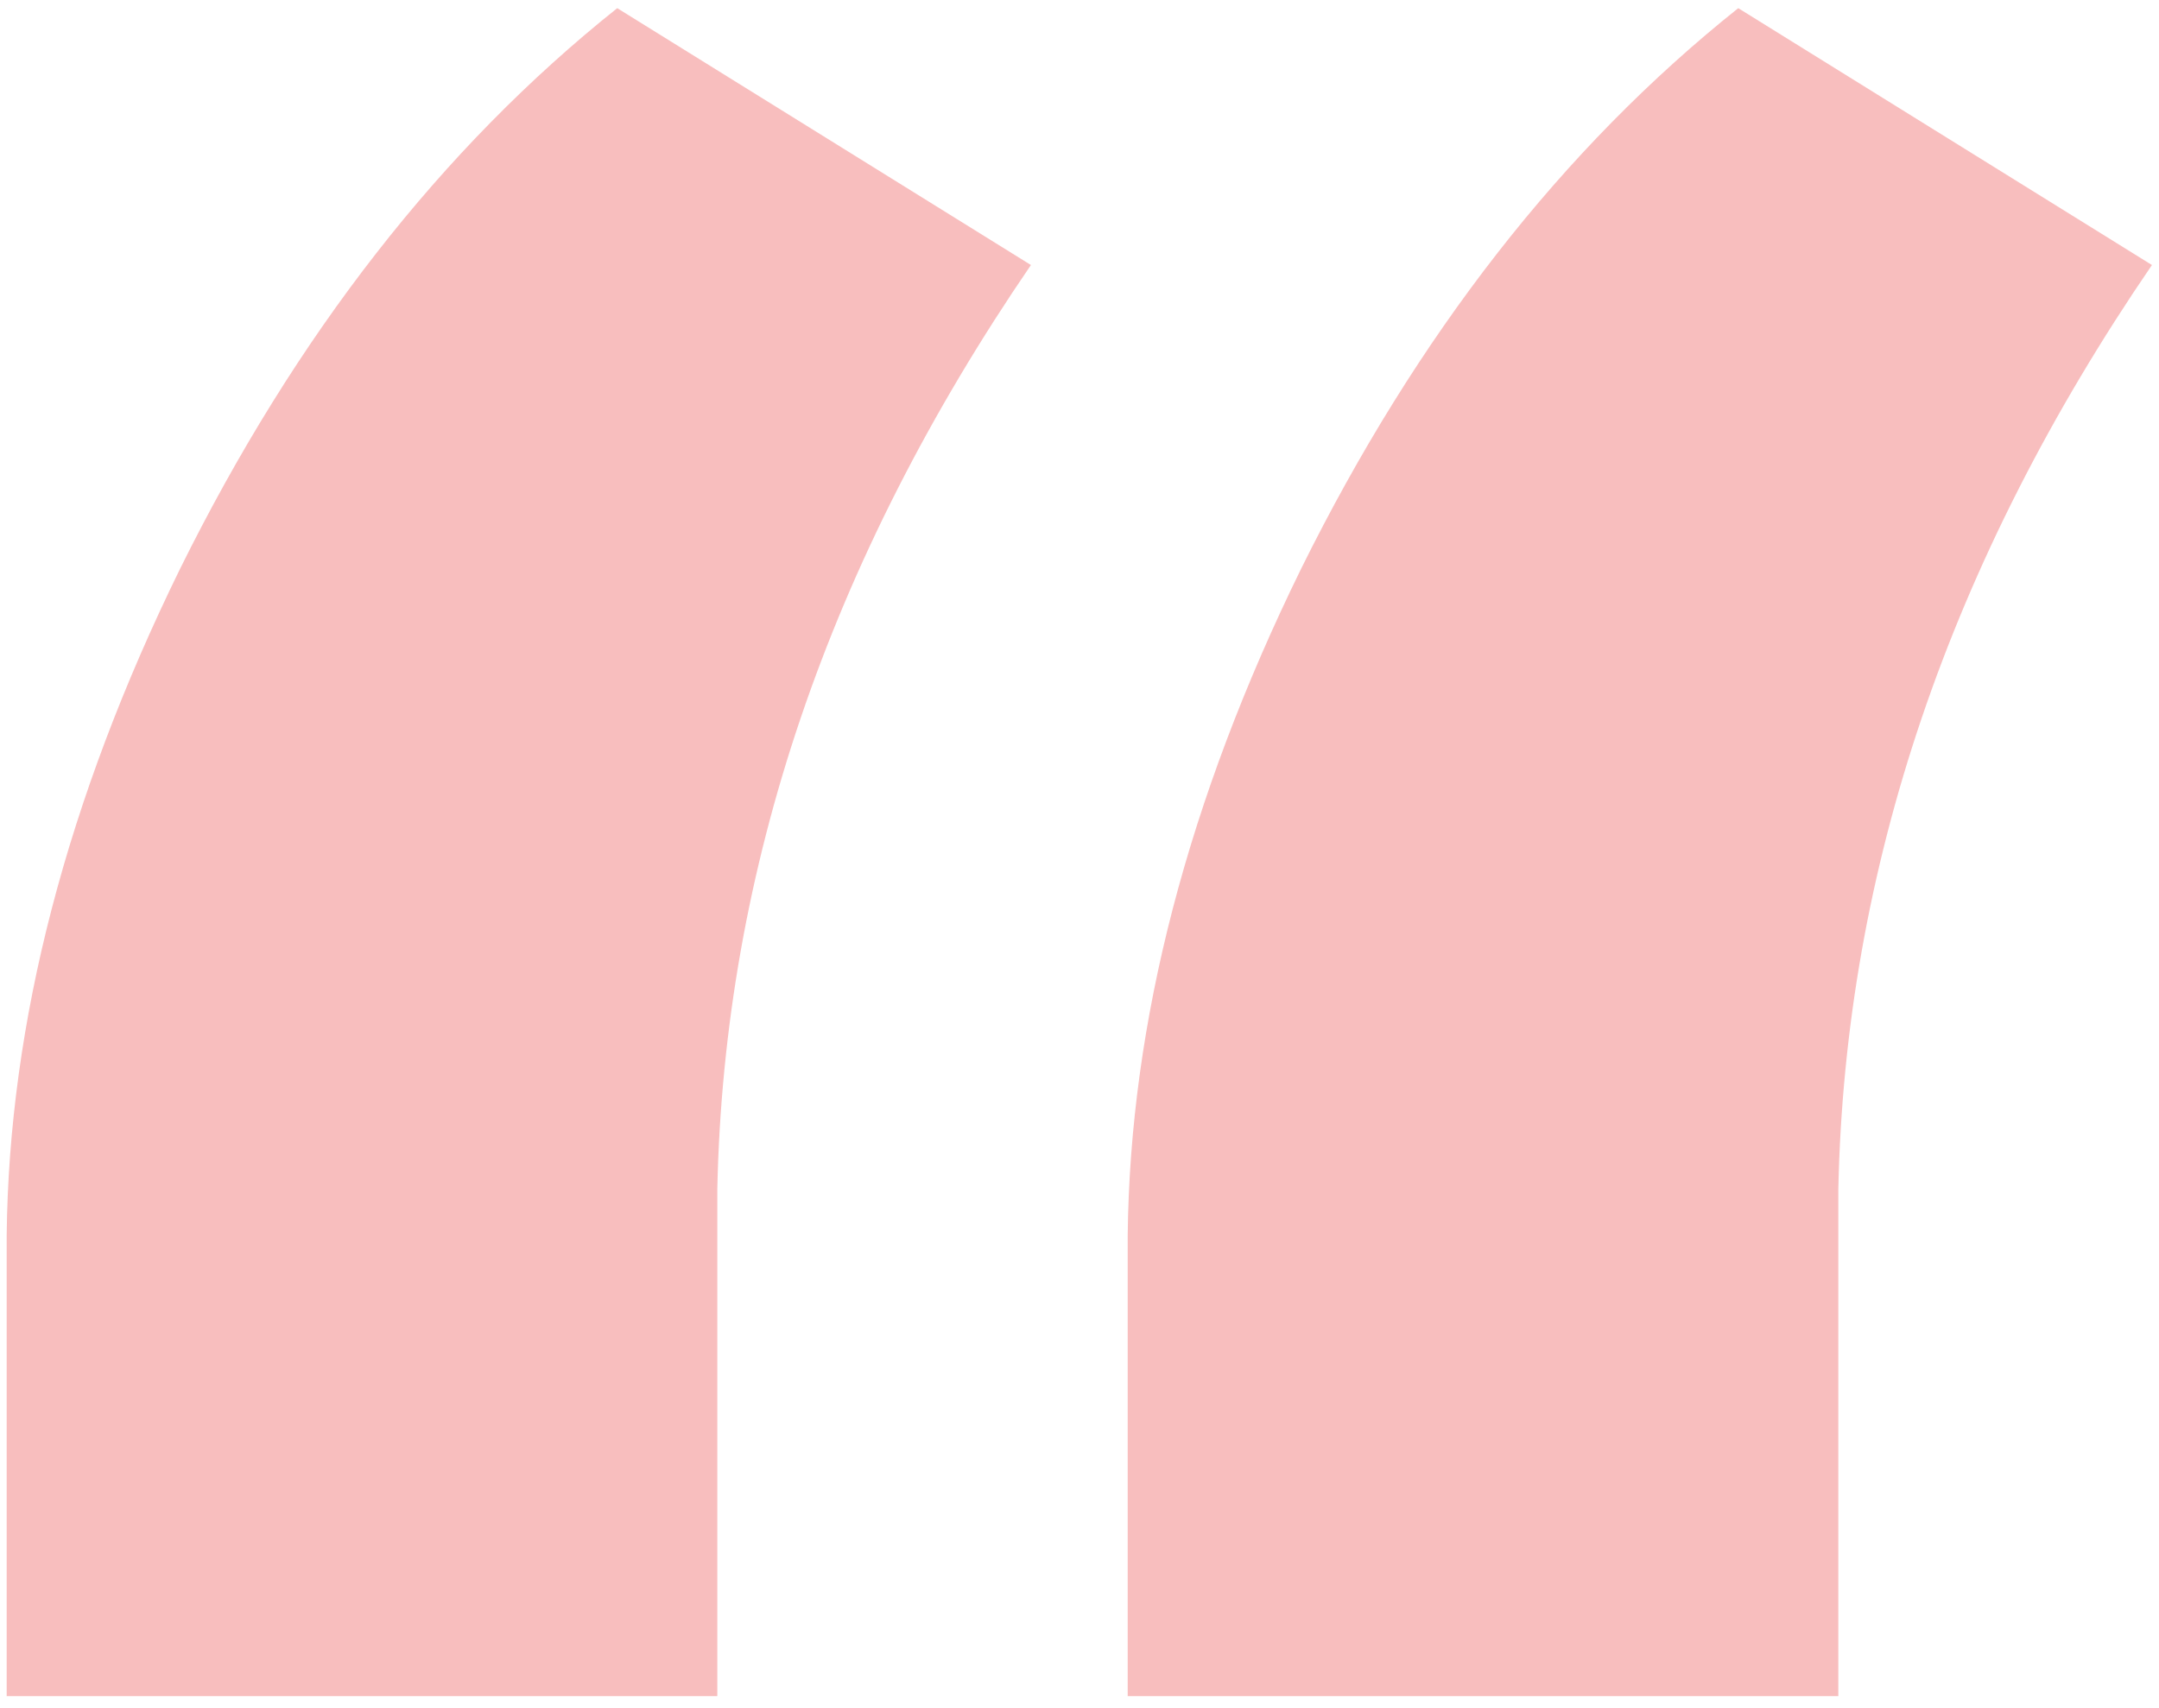 <svg width="91" height="72" viewBox="0 0 91 72" fill="none" xmlns="http://www.w3.org/2000/svg">
<path d="M26.016 0.344L43.453 11.172C34.922 23.641 30.516 36.625 30.234 50.125V71.5H0.281V52.094C0.375 43.094 2.812 33.719 7.594 23.969C12.469 14.125 18.609 6.25 26.016 0.344ZM73.266 0.344L90.703 11.172C82.172 23.641 77.766 36.625 77.484 50.125V71.5H47.531V52.094C47.625 43.094 50.062 33.719 54.844 23.969C59.719 14.125 65.859 6.25 73.266 0.344Z" fill="#F8BEBE"/>
</svg>
